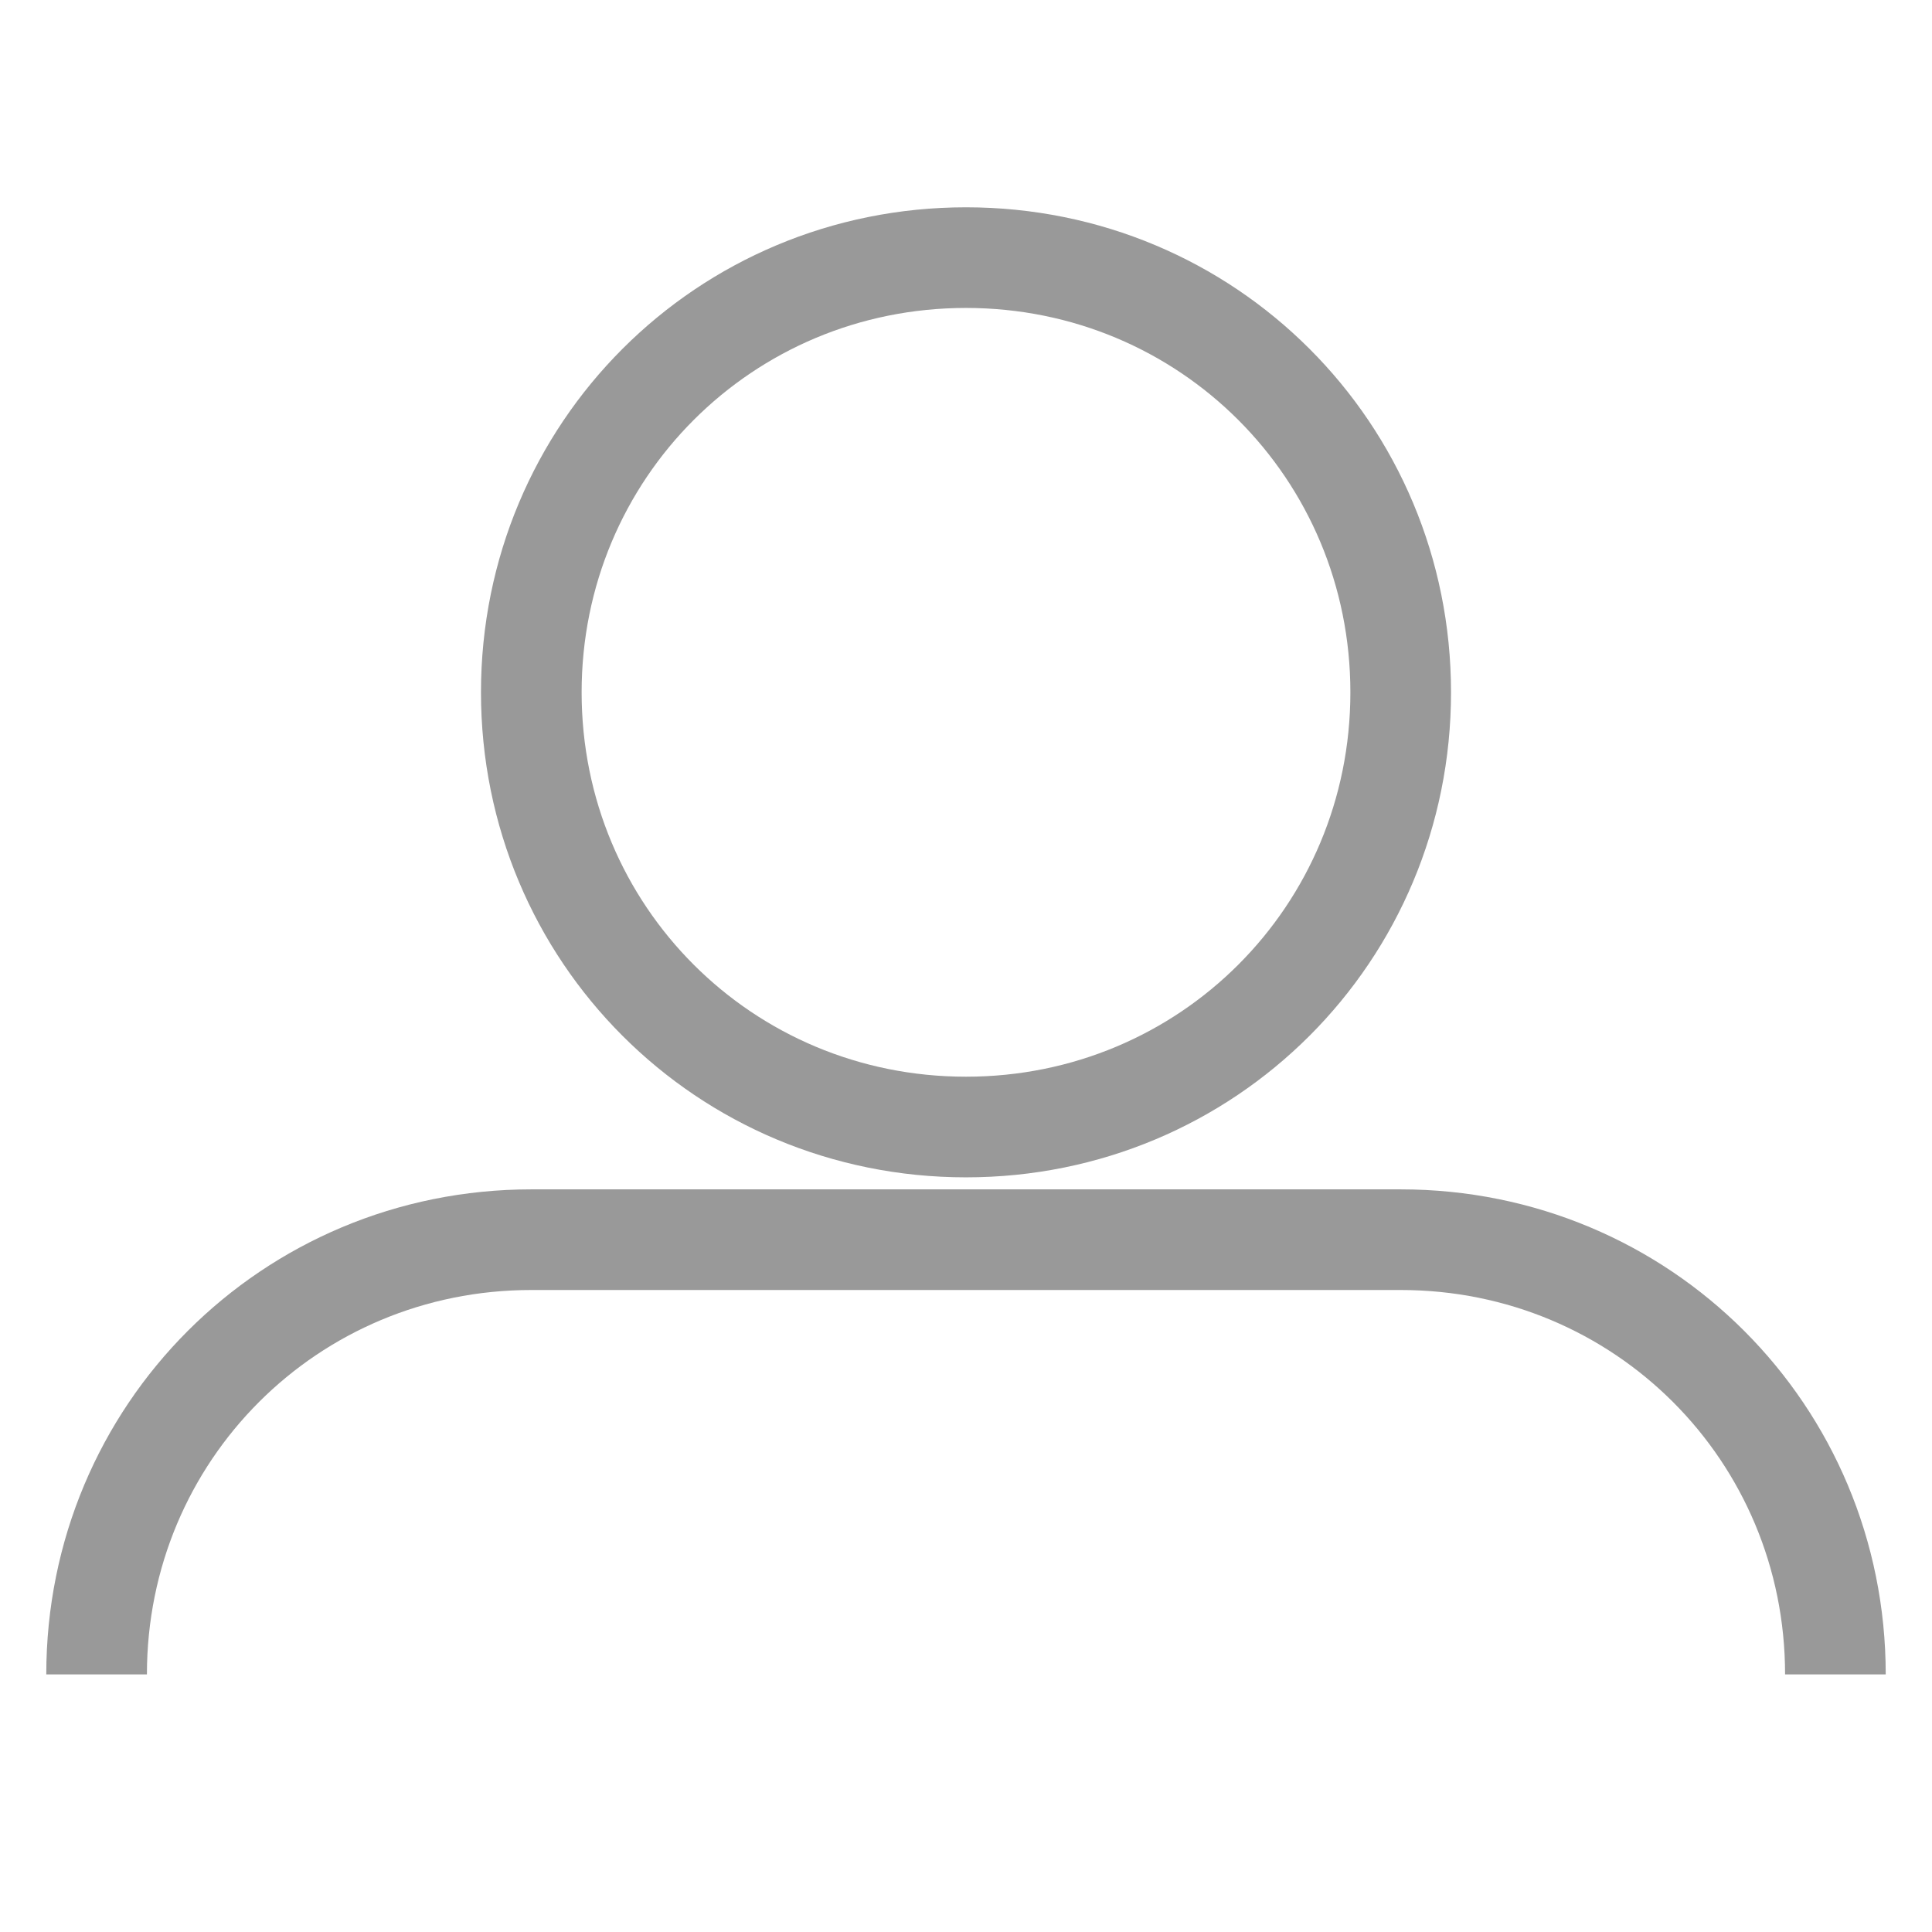 <!-- Generated by IcoMoon.io -->
<svg version="1.1" xmlns="http://www.w3.org/2000/svg" width="32" height="32" viewBox="0 0 32 32">
<title>tab3</title>
<path fill="none" stroke="#999" stroke-width="1.667" stroke-miterlimit="10" stroke-linecap="butt" stroke-linejoin="miter" d="M8.8 11.467c0-4 3.2-7.2 7.2-7.2s7.2 3.2 7.2 7.2-3.2 7.2-7.2 7.2-7.2-3.2-7.2-7.2zM30.4 27.733c0-4-3.2-7.2-7.2-7.2h-14.4c-4 0-7.2 3.2-7.2 7.2"></path>
</svg>
